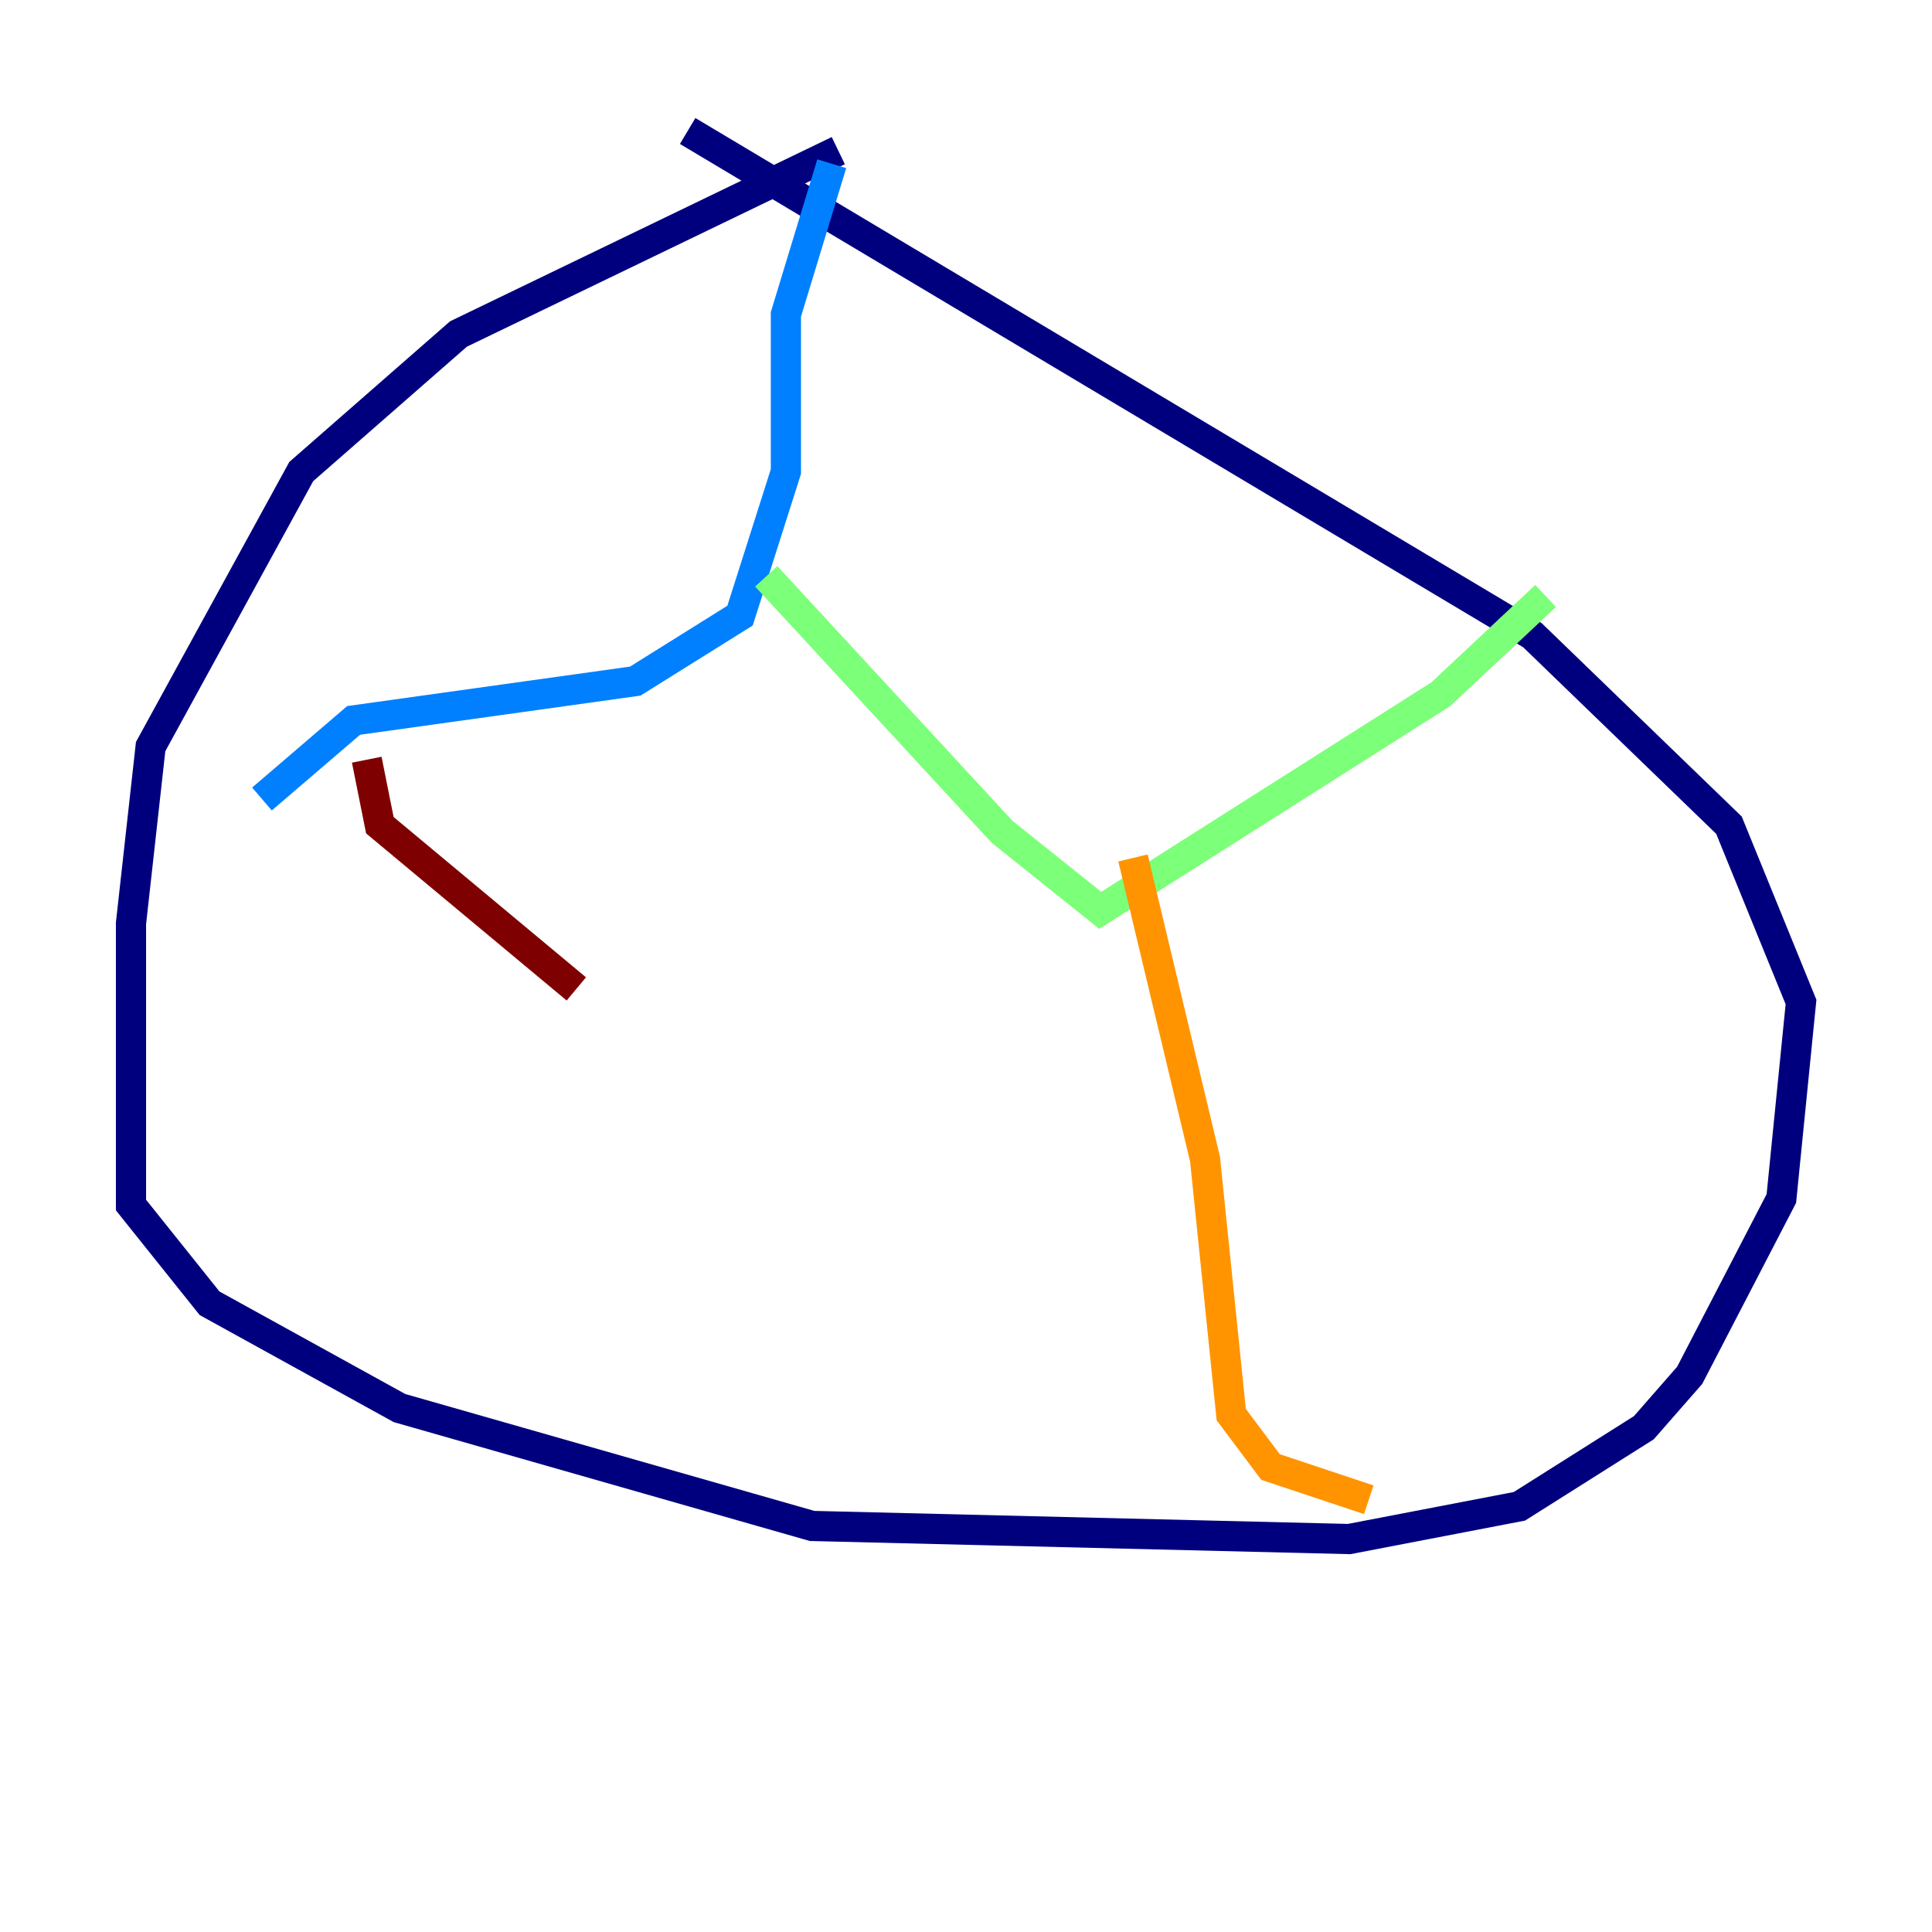 <?xml version="1.0" encoding="utf-8" ?>
<svg baseProfile="tiny" height="128" version="1.2" viewBox="0,0,128,128" width="128" xmlns="http://www.w3.org/2000/svg" xmlns:ev="http://www.w3.org/2001/xml-events" xmlns:xlink="http://www.w3.org/1999/xlink"><defs /><polyline fill="none" points="55.539,9.98 30.373,22.129 19.959,31.241 9.98,49.464 8.678,61.18 8.678,79.837 13.885,86.346 26.468,93.288 53.803,101.098 89.383,101.966 100.664,99.797 108.909,94.59 111.946,91.119 118.02,79.403 119.322,66.386 114.549,54.671 101.532,42.088 45.559,8.678" stroke="#00007f" stroke-width="2" /><polyline fill="none" points="55.105,10.848 52.068,20.827 52.068,31.241 49.031,40.786 42.088,45.125 23.43,47.729 17.356,52.936" stroke="#0080ff" stroke-width="2" /><polyline fill="none" points="50.766,38.183 66.386,55.105 72.895,60.312 95.458,45.993 102.4,39.485" stroke="#7cff79" stroke-width="2" /><polyline fill="none" points="75.064,56.841 79.837,76.8 81.573,93.722 84.176,97.193 90.685,99.363" stroke="#ff9400" stroke-width="2" /><polyline fill="none" points="24.298,50.332 25.166,54.671 38.183,65.519" stroke="#7f0000" stroke-width="2" /></svg>